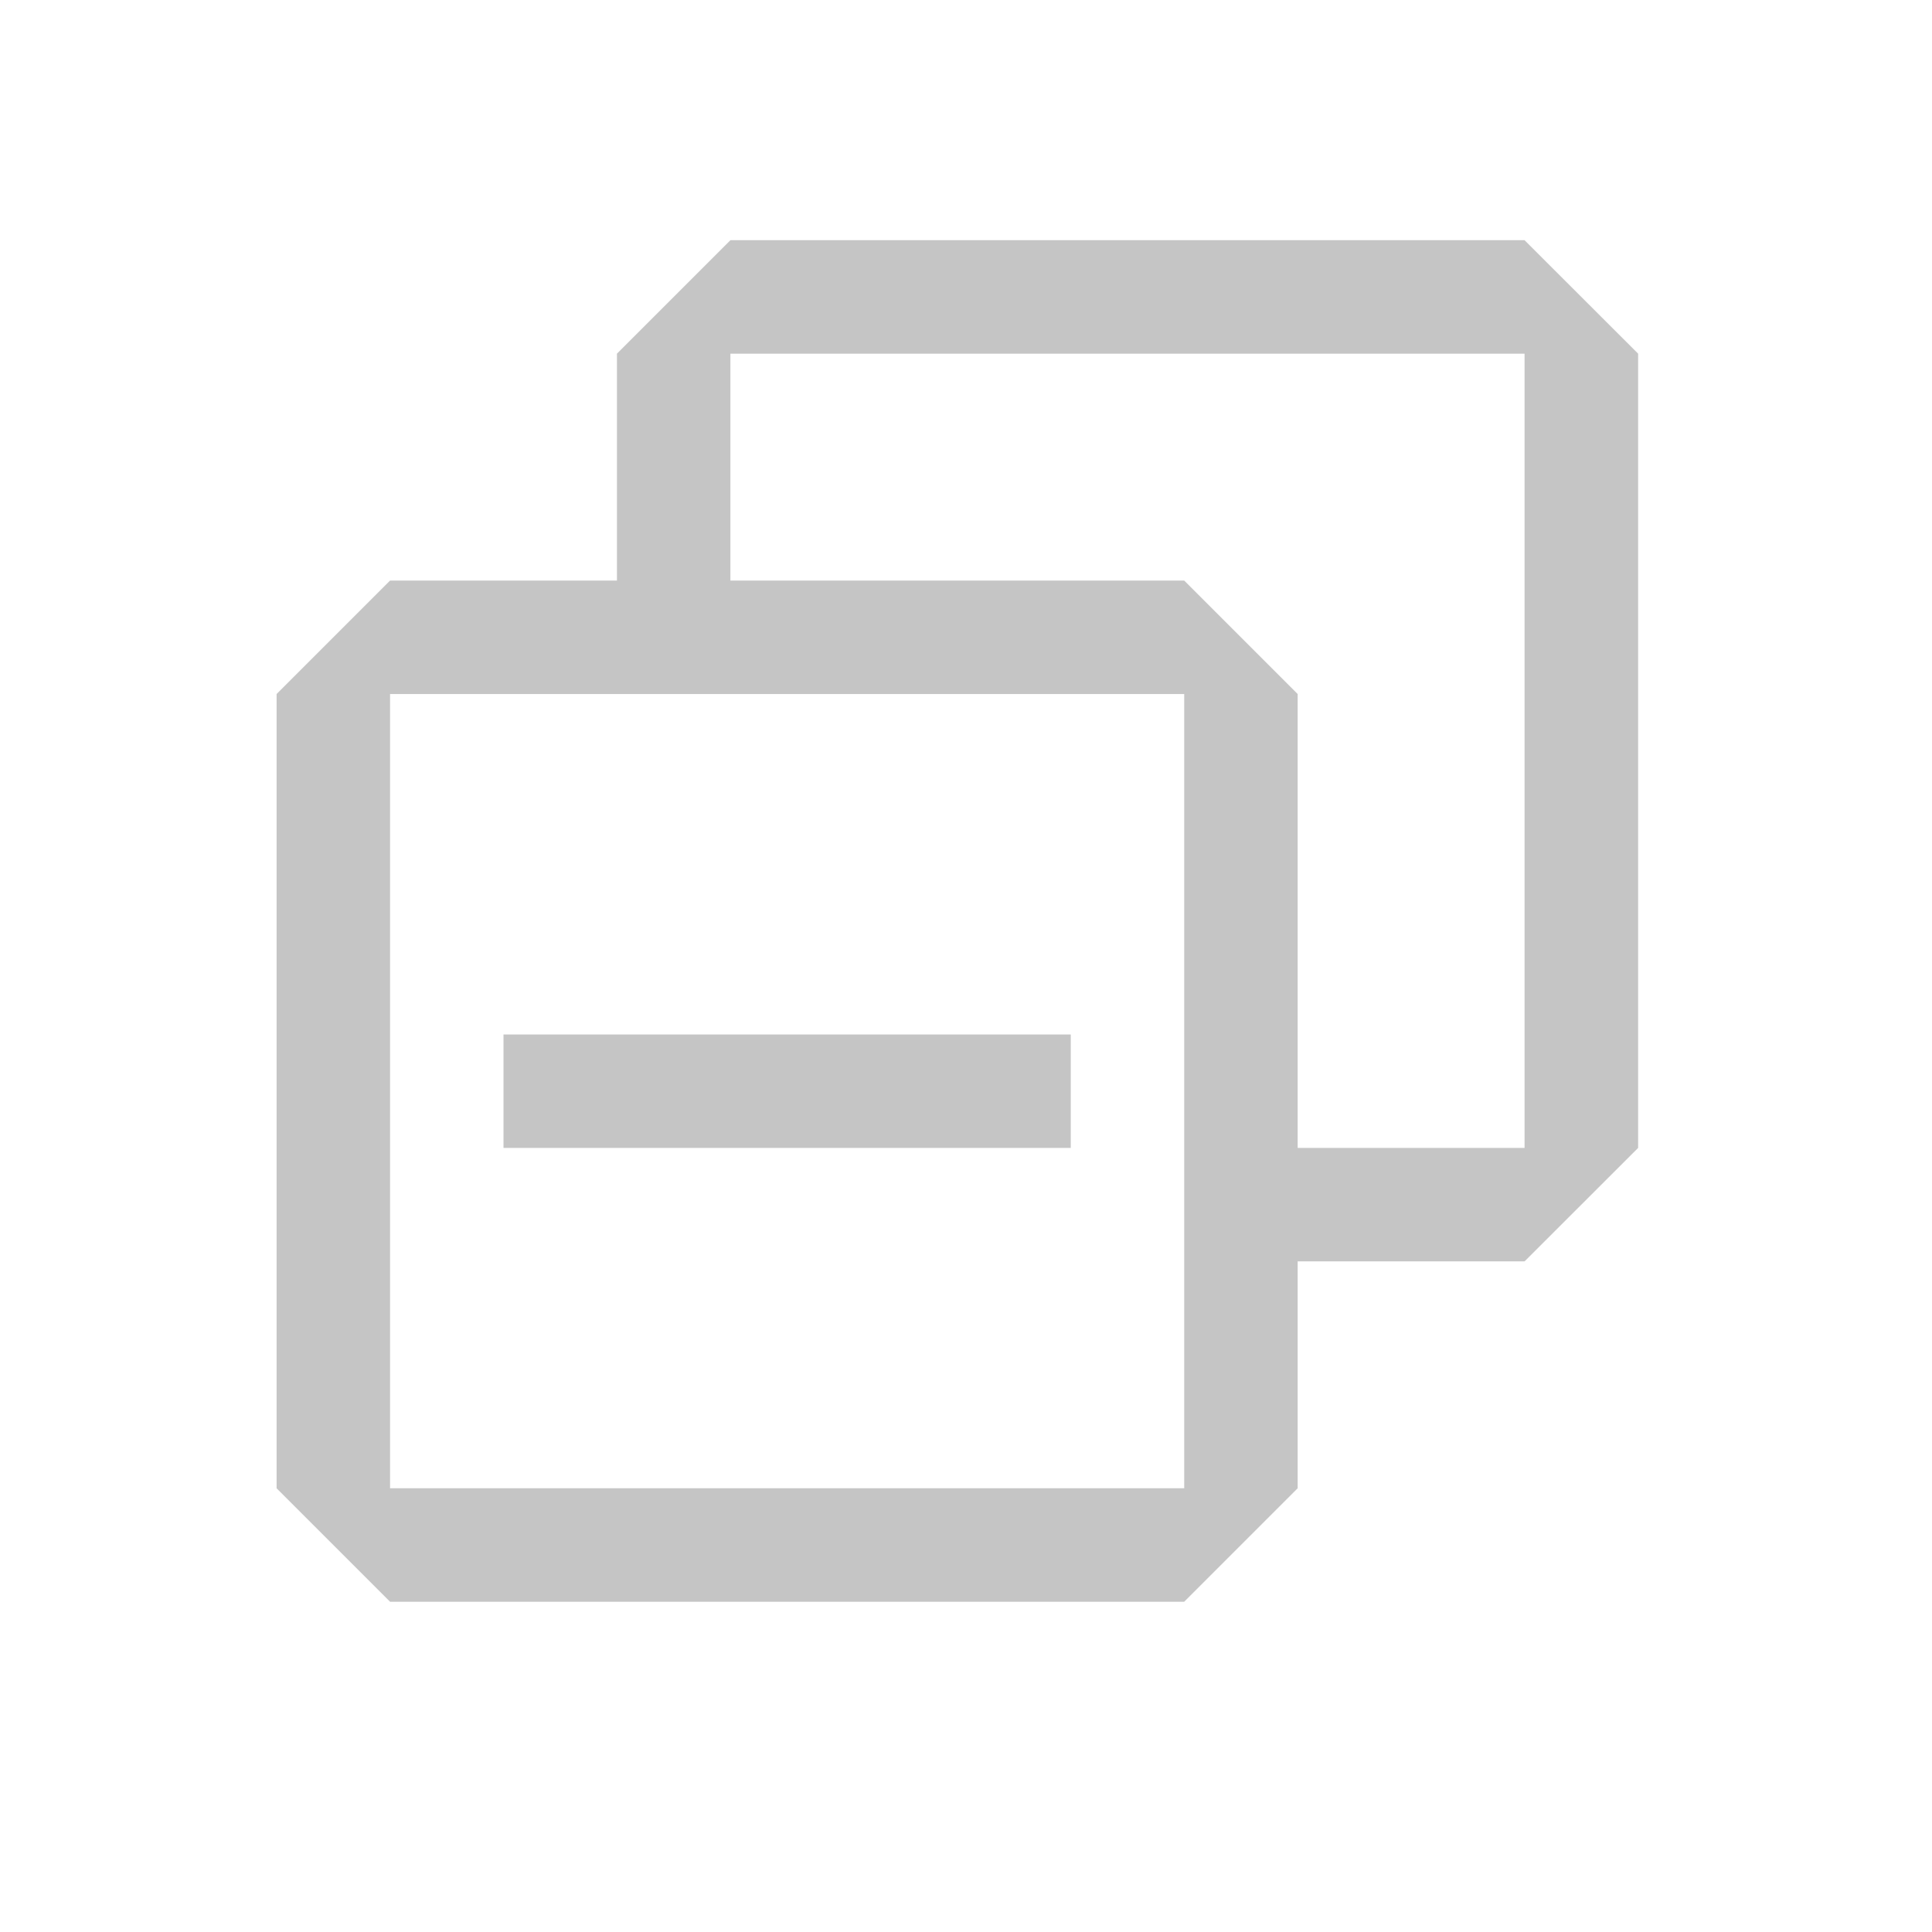 <svg width="18" height="18" viewBox="0 0 18 18" fill="none" xmlns="http://www.w3.org/2000/svg">
  <path d="M9.976 9.638H4.691V10.695H9.976V9.638Z" fill="#C5C5C5"/>
  <path fill-rule="evenodd" clip-rule="evenodd" d="M5.748 3.295L6.805 2.238H14.204L15.262 3.295V10.695L14.204 11.752H12.09V13.866L11.033 14.923H3.634L2.577 13.866V6.466L3.634 5.409H11.033L12.09 6.466V11.752H12.09V10.695H14.204V3.295H6.805V5.409H5.748V3.295ZM11.033 11.752V6.466H3.634V13.866H11.033V11.752H6.805L6.805 11.752H11.033Z" fill="#C5C5C5"/>
</svg>
